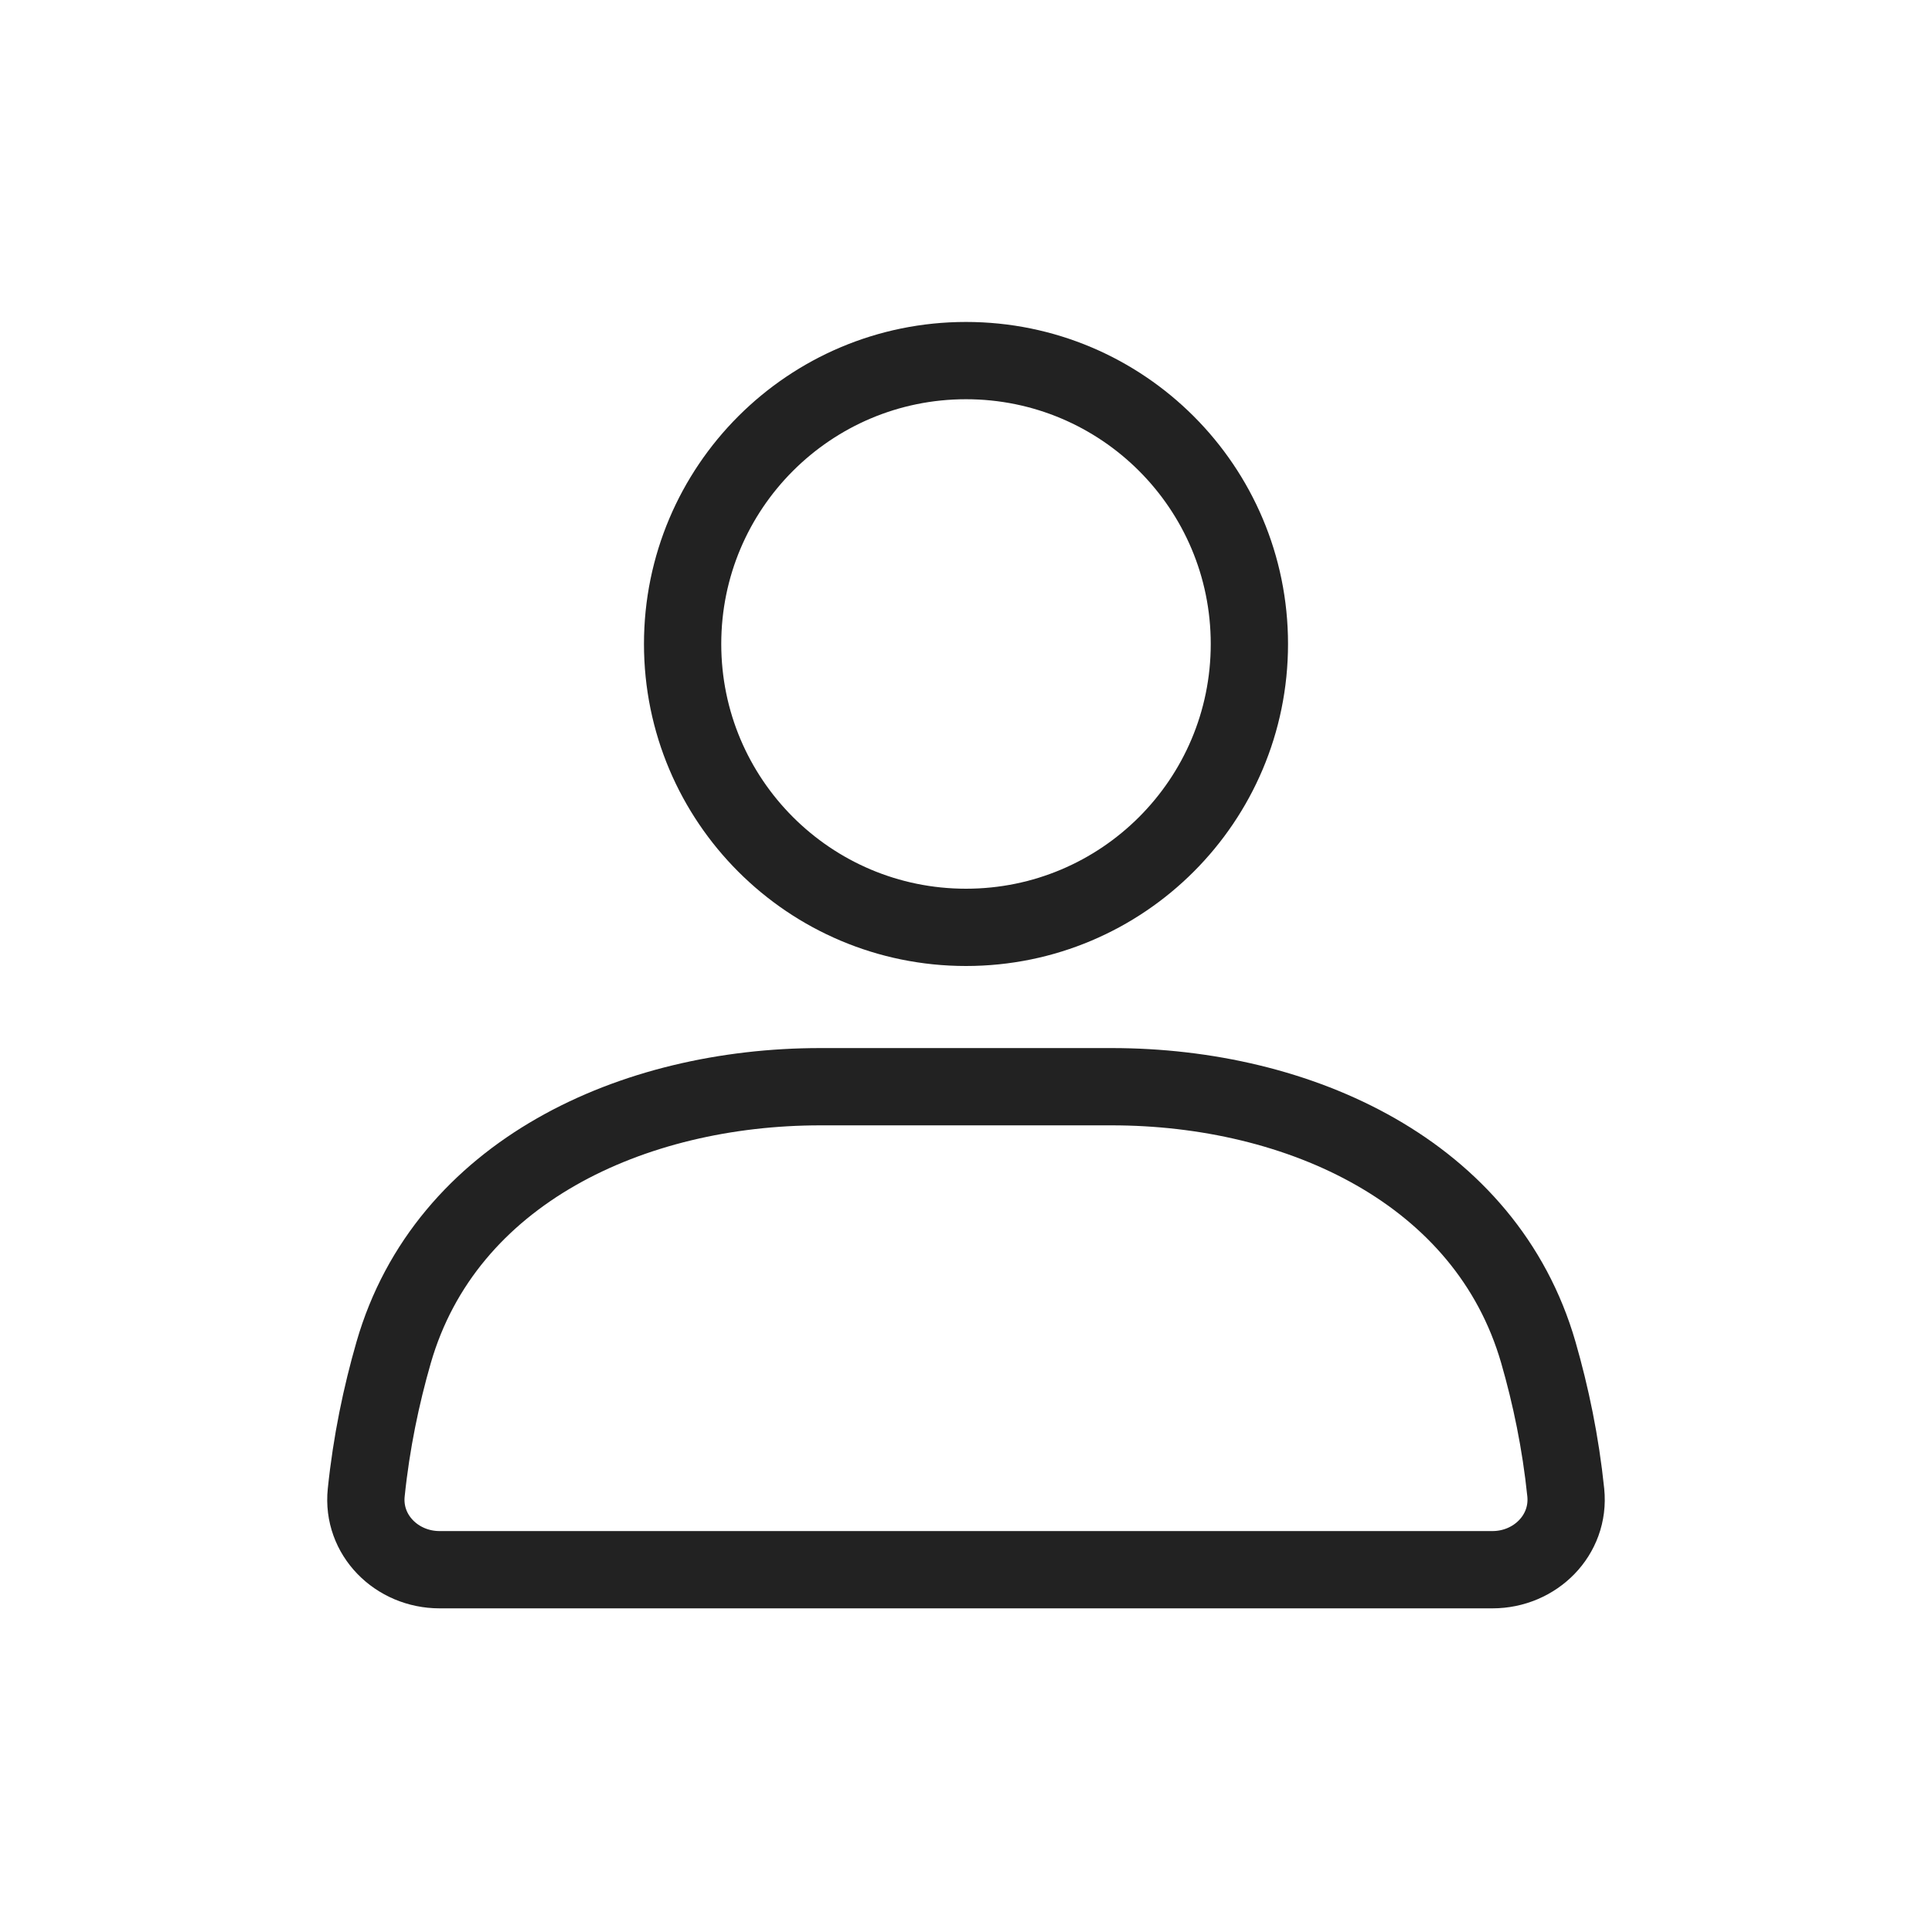 <svg width="25" height="25" viewBox="0 0 25 25" fill="none" xmlns="http://www.w3.org/2000/svg">
<circle cx="12.5" cy="8.333" r="3.667" stroke="#222222" stroke-linecap="round"/>
<path d="M5.094 17.5C5.768 15.166 8.186 14.062 10.616 14.062H14.384C16.814 14.062 19.232 15.166 19.906 17.5C20.066 18.055 20.194 18.663 20.261 19.314C20.317 19.864 19.865 20.312 19.312 20.312H5.688C5.135 20.312 4.682 19.864 4.739 19.314C4.806 18.663 4.934 18.055 5.094 17.5Z" stroke="#222222" stroke-linecap="round"/>
</svg>
